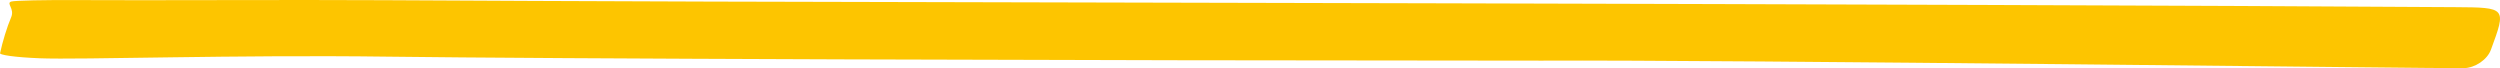 <svg preserveAspectRatio="xMinYMin slice" width="100%" height="6" viewBox="0 0 220 6" fill="none" xmlns="http://www.w3.org/2000/svg">
    <path d="M3.443 5.125c-2.073-.08-3.601-.293-3.43-.473.194-.932.619-2.325.962-3.114C1.318.75.52.311.975.14c.26-.095 2.982-.154 6.032-.133 5.562.038 18.826-.037 26.797.01 7.97.046 17.514.087 28.646.123C75.871.184 171.085.341 216.045.63c4.526.029 4.526.029 3.154 3.751-.321.874-1.395 1.598-2.394 1.618-1.812.034-64.599-.744-81.151-.663-42.5-.012-87.937-.17-101.477-.35-13.54-.18-26.984.287-30.734.141" fill="#FDC500"/>
</svg>
